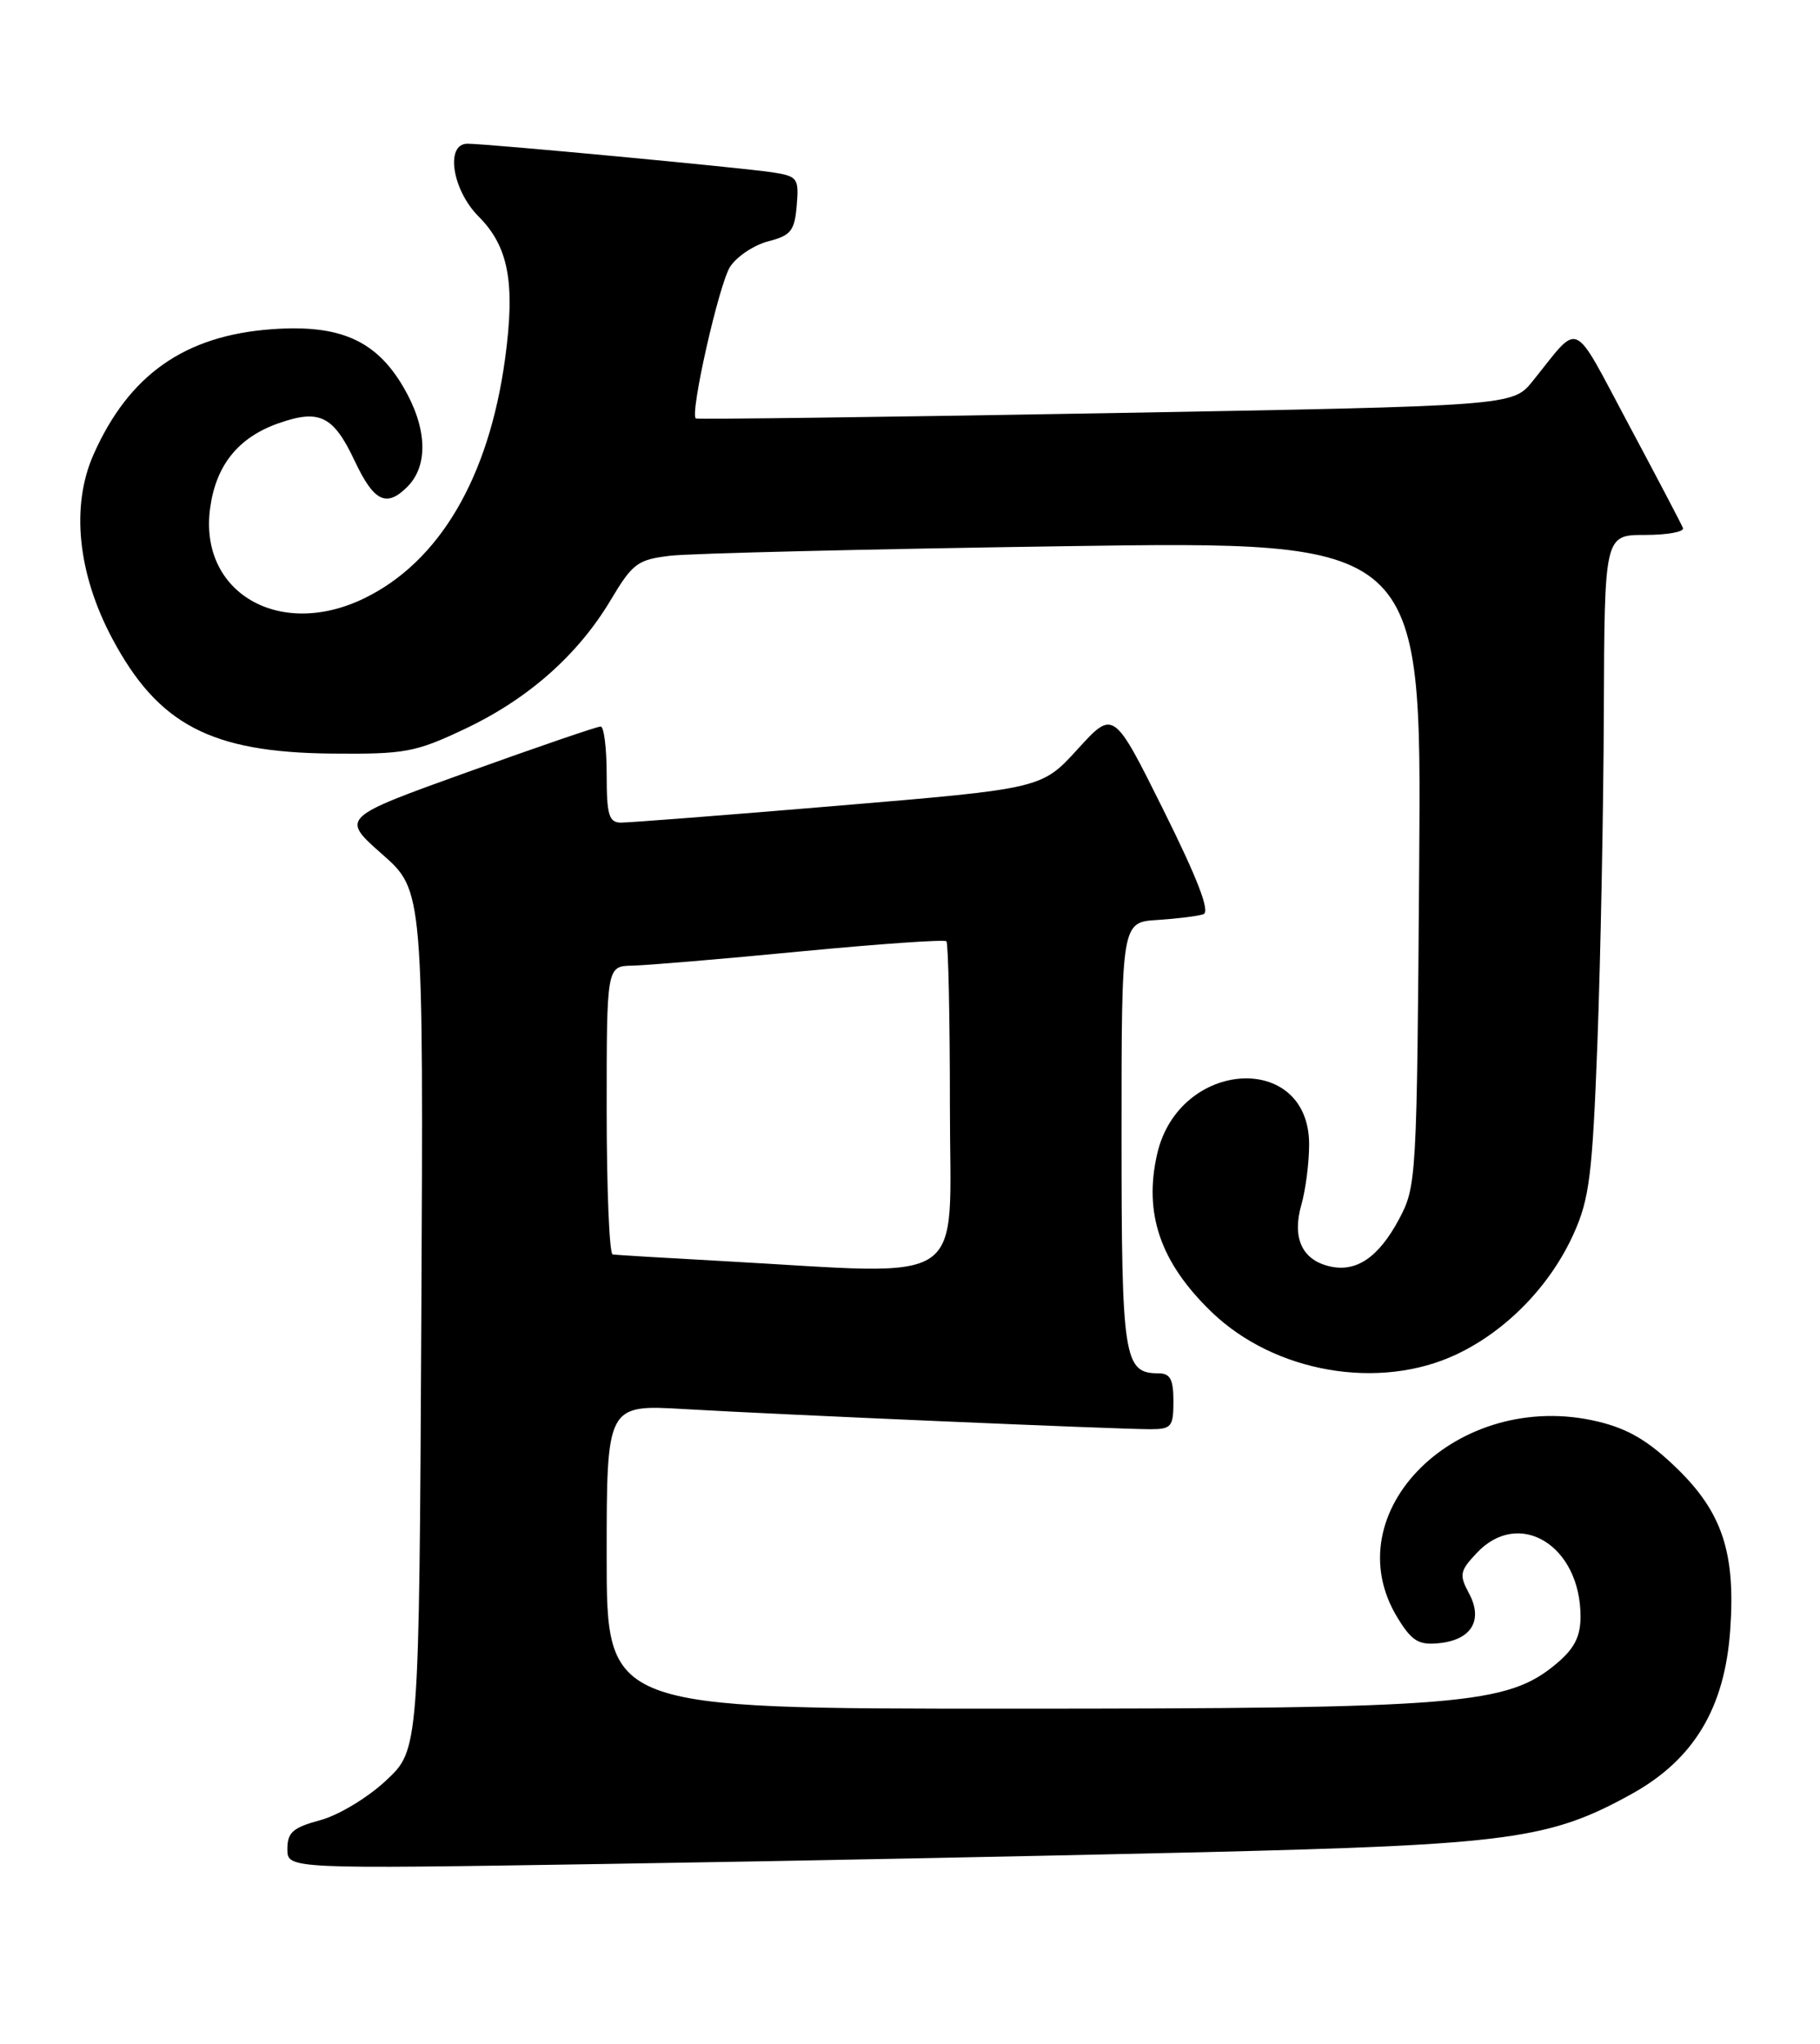 <?xml version="1.0" encoding="UTF-8" standalone="no"?>
<!DOCTYPE svg PUBLIC "-//W3C//DTD SVG 1.1//EN" "http://www.w3.org/Graphics/SVG/1.1/DTD/svg11.dtd" >
<svg xmlns="http://www.w3.org/2000/svg" xmlns:xlink="http://www.w3.org/1999/xlink" version="1.1" viewBox="0 0 228 256">
 <g >
 <path fill="currentColor"
d=" M 150.50 231.98 C 189.15 231.04 194.15 230.36 204.41 224.68 C 212.19 220.37 216.06 213.93 216.75 204.18 C 217.44 194.49 215.76 189.42 210.05 183.88 C 206.51 180.45 203.97 178.95 200.17 178.04 C 182.69 173.85 166.90 189.39 175.12 202.69 C 176.88 205.54 177.74 206.06 180.26 205.80 C 184.34 205.40 185.83 202.92 184.03 199.56 C 182.78 197.23 182.87 196.76 185.00 194.50 C 190.31 188.85 198.00 193.56 198.00 202.46 C 198.00 204.97 197.24 206.46 195.01 208.34 C 188.85 213.52 183.06 214.00 126.32 214.00 C 76.00 214.00 76.00 214.00 76.00 194.95 C 76.00 175.91 76.00 175.91 85.75 176.48 C 97.37 177.16 139.93 179.00 144.08 179.00 C 146.75 179.00 147.00 178.70 147.00 175.50 C 147.00 172.74 146.60 172.00 145.12 172.00 C 140.78 172.00 140.50 170.16 140.50 142.10 C 140.50 115.50 140.50 115.50 145.00 115.22 C 147.47 115.06 150.07 114.74 150.76 114.50 C 151.62 114.19 150.06 110.12 145.76 101.47 C 139.50 88.89 139.50 88.89 135.00 93.83 C 130.50 98.77 130.50 98.77 105.00 100.91 C 90.97 102.09 78.71 103.04 77.75 103.03 C 76.28 103.00 76.00 102.04 76.00 97.00 C 76.00 93.70 75.66 90.99 75.25 90.99 C 74.84 90.98 67.34 93.55 58.60 96.69 C 42.69 102.41 42.69 102.41 47.87 106.98 C 53.05 111.54 53.05 111.54 52.78 165.34 C 52.50 219.14 52.50 219.14 48.36 223.00 C 46.08 225.14 42.39 227.36 40.11 227.97 C 36.69 228.89 36.00 229.50 36.00 231.58 C 36.00 234.08 36.00 234.08 75.75 233.45 C 97.61 233.11 131.25 232.44 150.50 231.98 Z  M 182.50 169.61 C 188.75 166.65 194.23 161.00 197.15 154.50 C 199.12 150.13 199.49 147.11 200.12 130.50 C 200.51 120.05 200.87 101.49 200.92 89.25 C 201.00 67.00 201.00 67.00 206.08 67.00 C 208.88 67.00 211.02 66.61 210.83 66.13 C 210.65 65.65 207.57 59.80 204.00 53.11 C 196.81 39.67 198.06 40.23 192.00 47.74 C 189.50 50.84 189.50 50.84 138.50 51.75 C 110.45 52.24 87.35 52.54 87.17 52.41 C 86.39 51.85 90.08 35.53 91.47 33.40 C 92.32 32.11 94.47 30.68 96.26 30.22 C 99.08 29.49 99.54 28.91 99.81 25.75 C 100.10 22.32 99.92 22.08 96.81 21.59 C 93.14 21.02 61.03 18.00 58.56 18.00 C 55.75 18.00 56.64 23.79 59.96 27.12 C 63.72 30.88 64.57 35.44 63.27 44.96 C 61.23 59.86 55.03 70.39 45.60 74.95 C 34.98 80.09 24.90 74.20 26.32 63.67 C 27.04 58.28 29.83 54.80 34.87 53.02 C 40.04 51.20 41.77 52.06 44.46 57.78 C 46.84 62.82 48.41 63.59 51.02 60.98 C 53.71 58.29 53.52 53.57 50.53 48.47 C 47.10 42.62 42.57 40.62 34.09 41.23 C 23.16 42.01 16.16 46.92 11.72 56.92 C 8.86 63.36 9.72 71.82 14.06 79.97 C 19.81 90.76 26.43 94.23 41.50 94.38 C 50.74 94.47 52.01 94.23 58.18 91.32 C 66.12 87.58 72.39 82.05 76.50 75.16 C 79.26 70.54 79.86 70.09 84.00 69.60 C 86.47 69.31 108.66 68.77 133.29 68.41 C 178.09 67.75 178.09 67.75 177.79 108.13 C 177.50 147.82 177.46 148.57 175.25 152.72 C 172.66 157.55 169.84 159.43 166.44 158.57 C 163.07 157.73 161.86 154.98 163.03 150.88 C 163.56 149.03 164.00 145.63 164.00 143.33 C 164.00 131.63 147.71 132.64 144.97 144.50 C 143.25 151.96 145.35 158.10 151.74 164.28 C 159.64 171.93 172.80 174.21 182.50 169.61 Z  M 90.50 157.94 C 83.35 157.55 77.16 157.18 76.75 157.11 C 76.34 157.05 76.00 148.90 76.00 139.00 C 76.00 121.00 76.00 121.00 79.25 120.94 C 81.04 120.90 90.51 120.11 100.31 119.16 C 110.10 118.22 118.31 117.65 118.56 117.89 C 118.80 118.13 119.00 127.48 119.00 138.67 C 119.00 161.62 121.88 159.67 90.50 157.94 Z "/>
</g>
</svg>